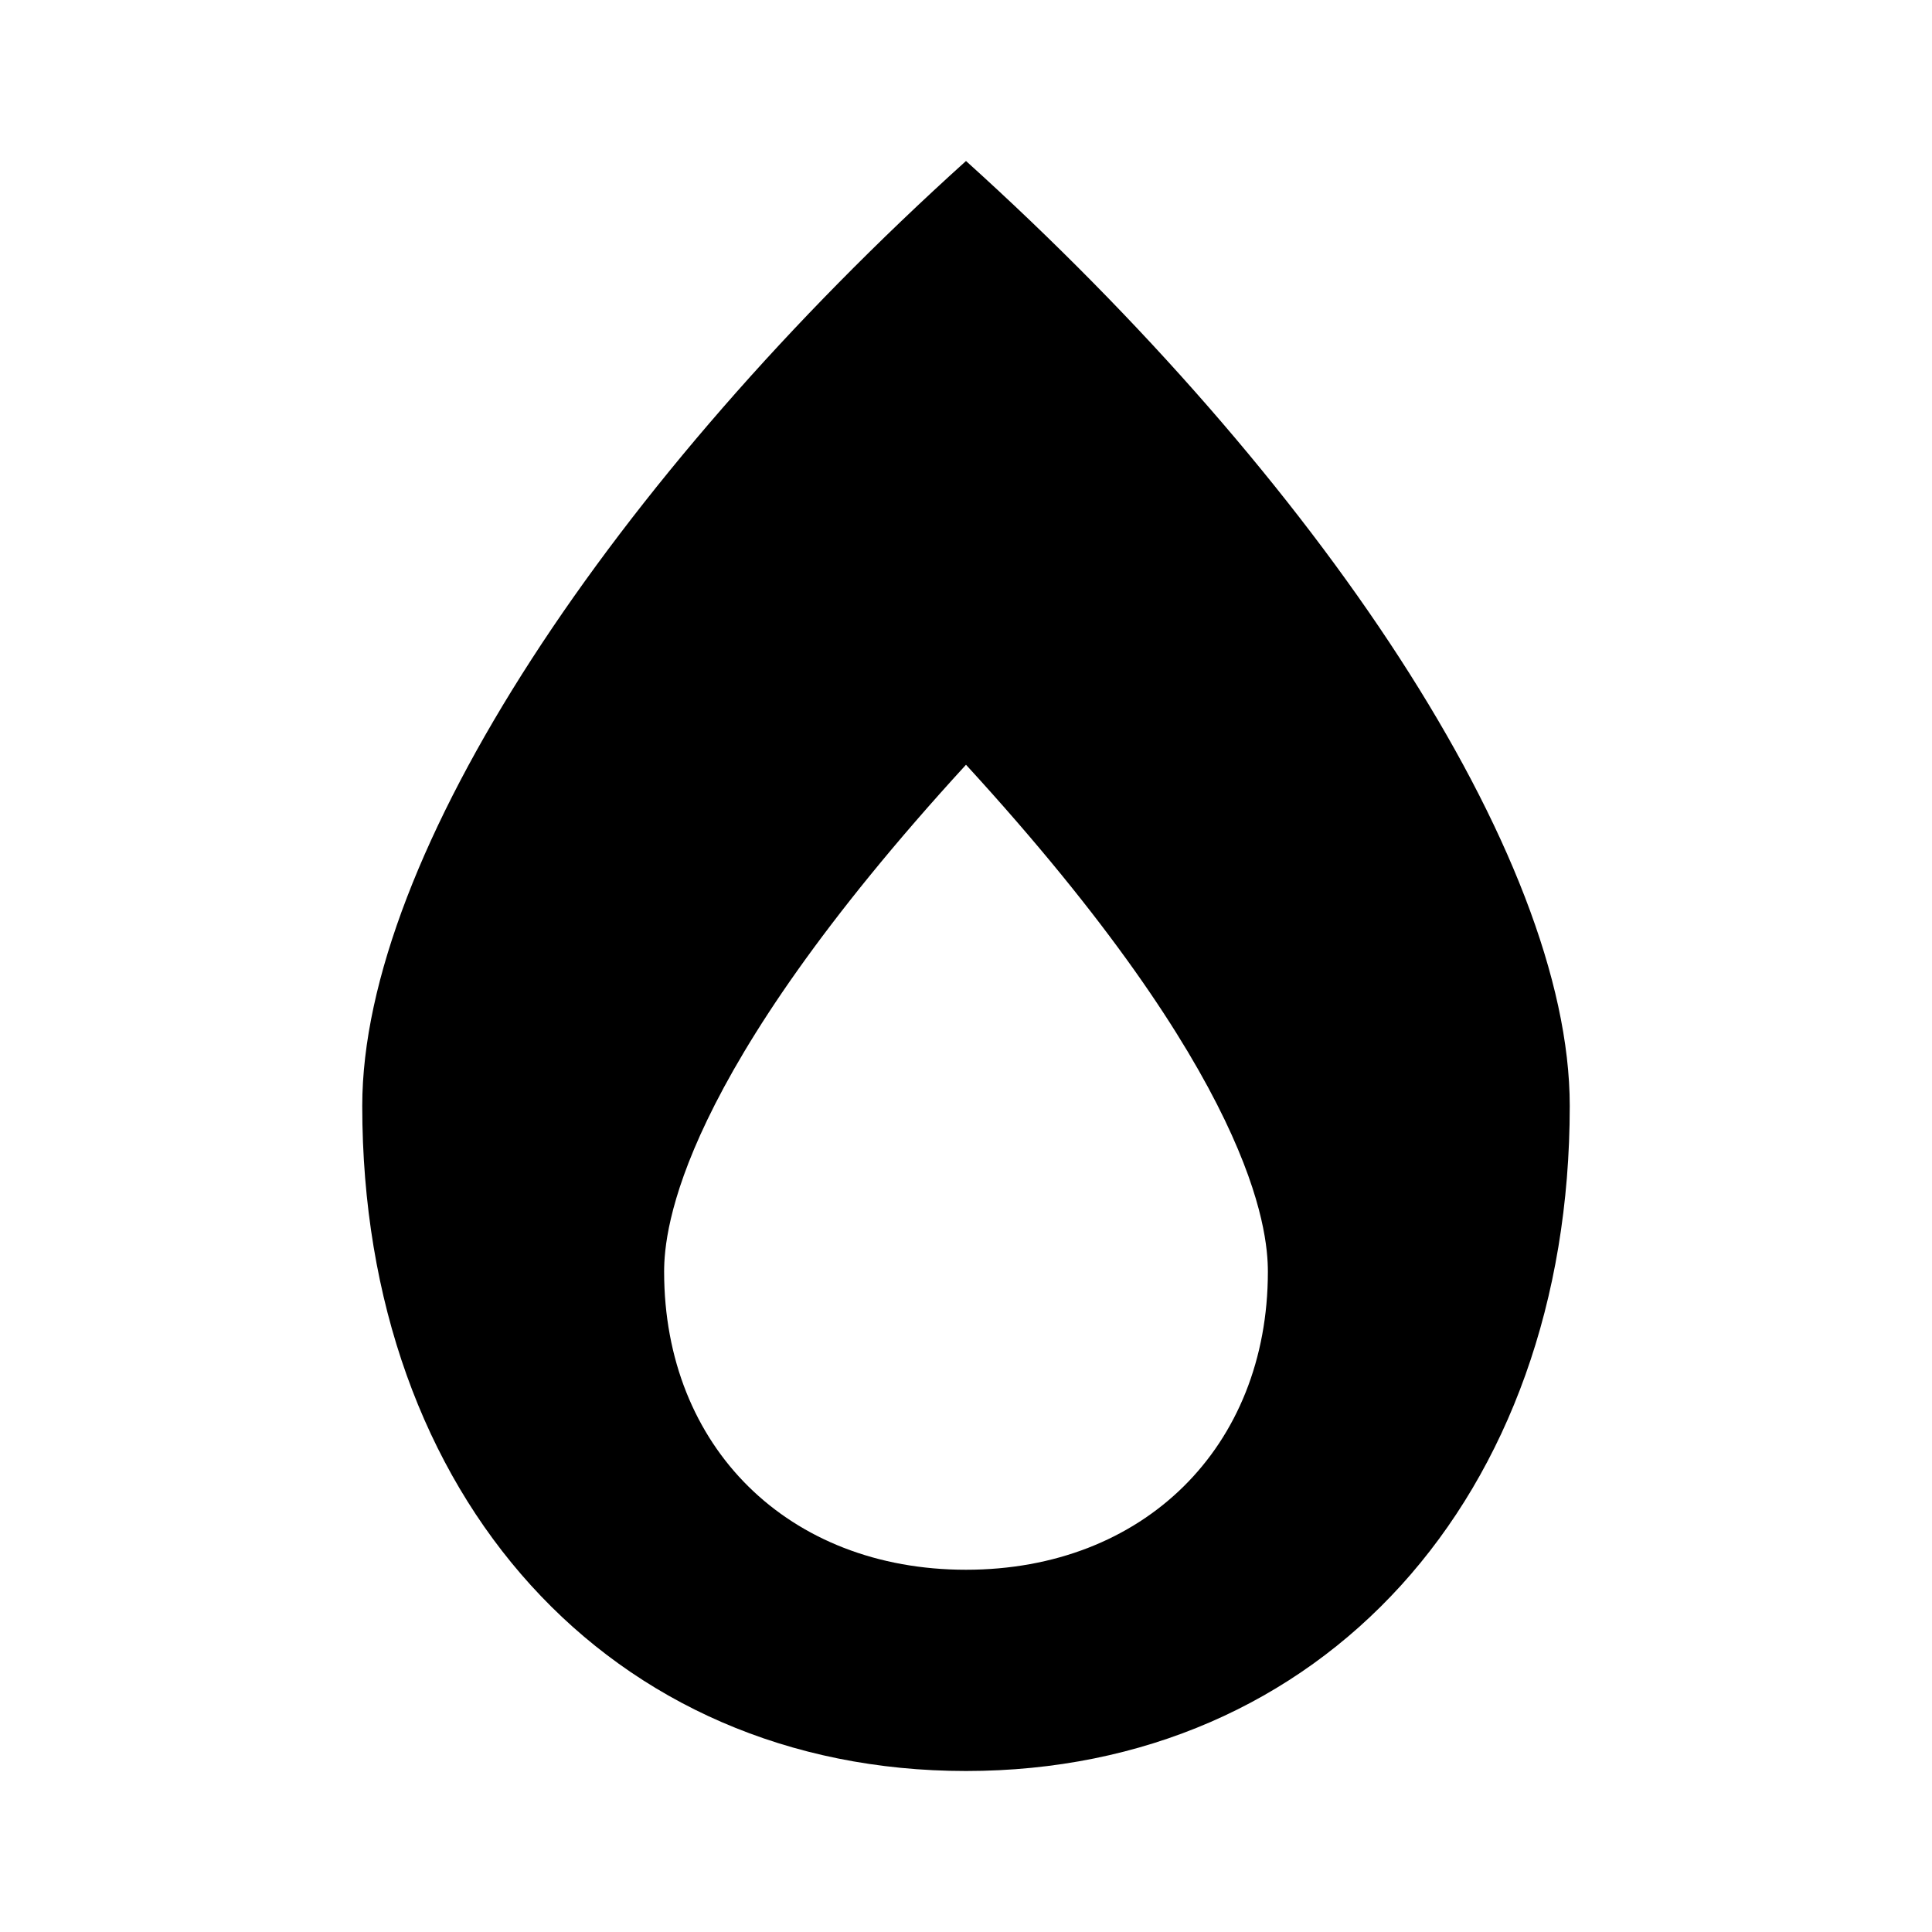 <svg version="1.1" id="master" xmlns="http://www.w3.org/2000/svg" xmlns:xlink="http://www.w3.org/1999/xlink" x="0px" y="0px"
	 width="24px" height="24px" viewBox="0 0 24 24" enable-background="new 0 0 24 24" xml:space="preserve">
<rect fill="none" width="24" height="24"/>
<path d="M12,2c-4.387,3.957-7.5,8.629-7.5,11.738C4.5,18.602,7.586,22,12,22s7.5-3.398,7.5-8.262C19.5,10.617,16.367,5.941,12,2z
	 M12,19.5c-2.207,0-3.75-1.523-3.75-3.703c0-0.527,0.18-2.402,3.75-6.297c3.57,3.895,3.75,5.77,3.75,6.297
	C15.75,17.977,14.207,19.5,12,19.5z"/>
</svg>
